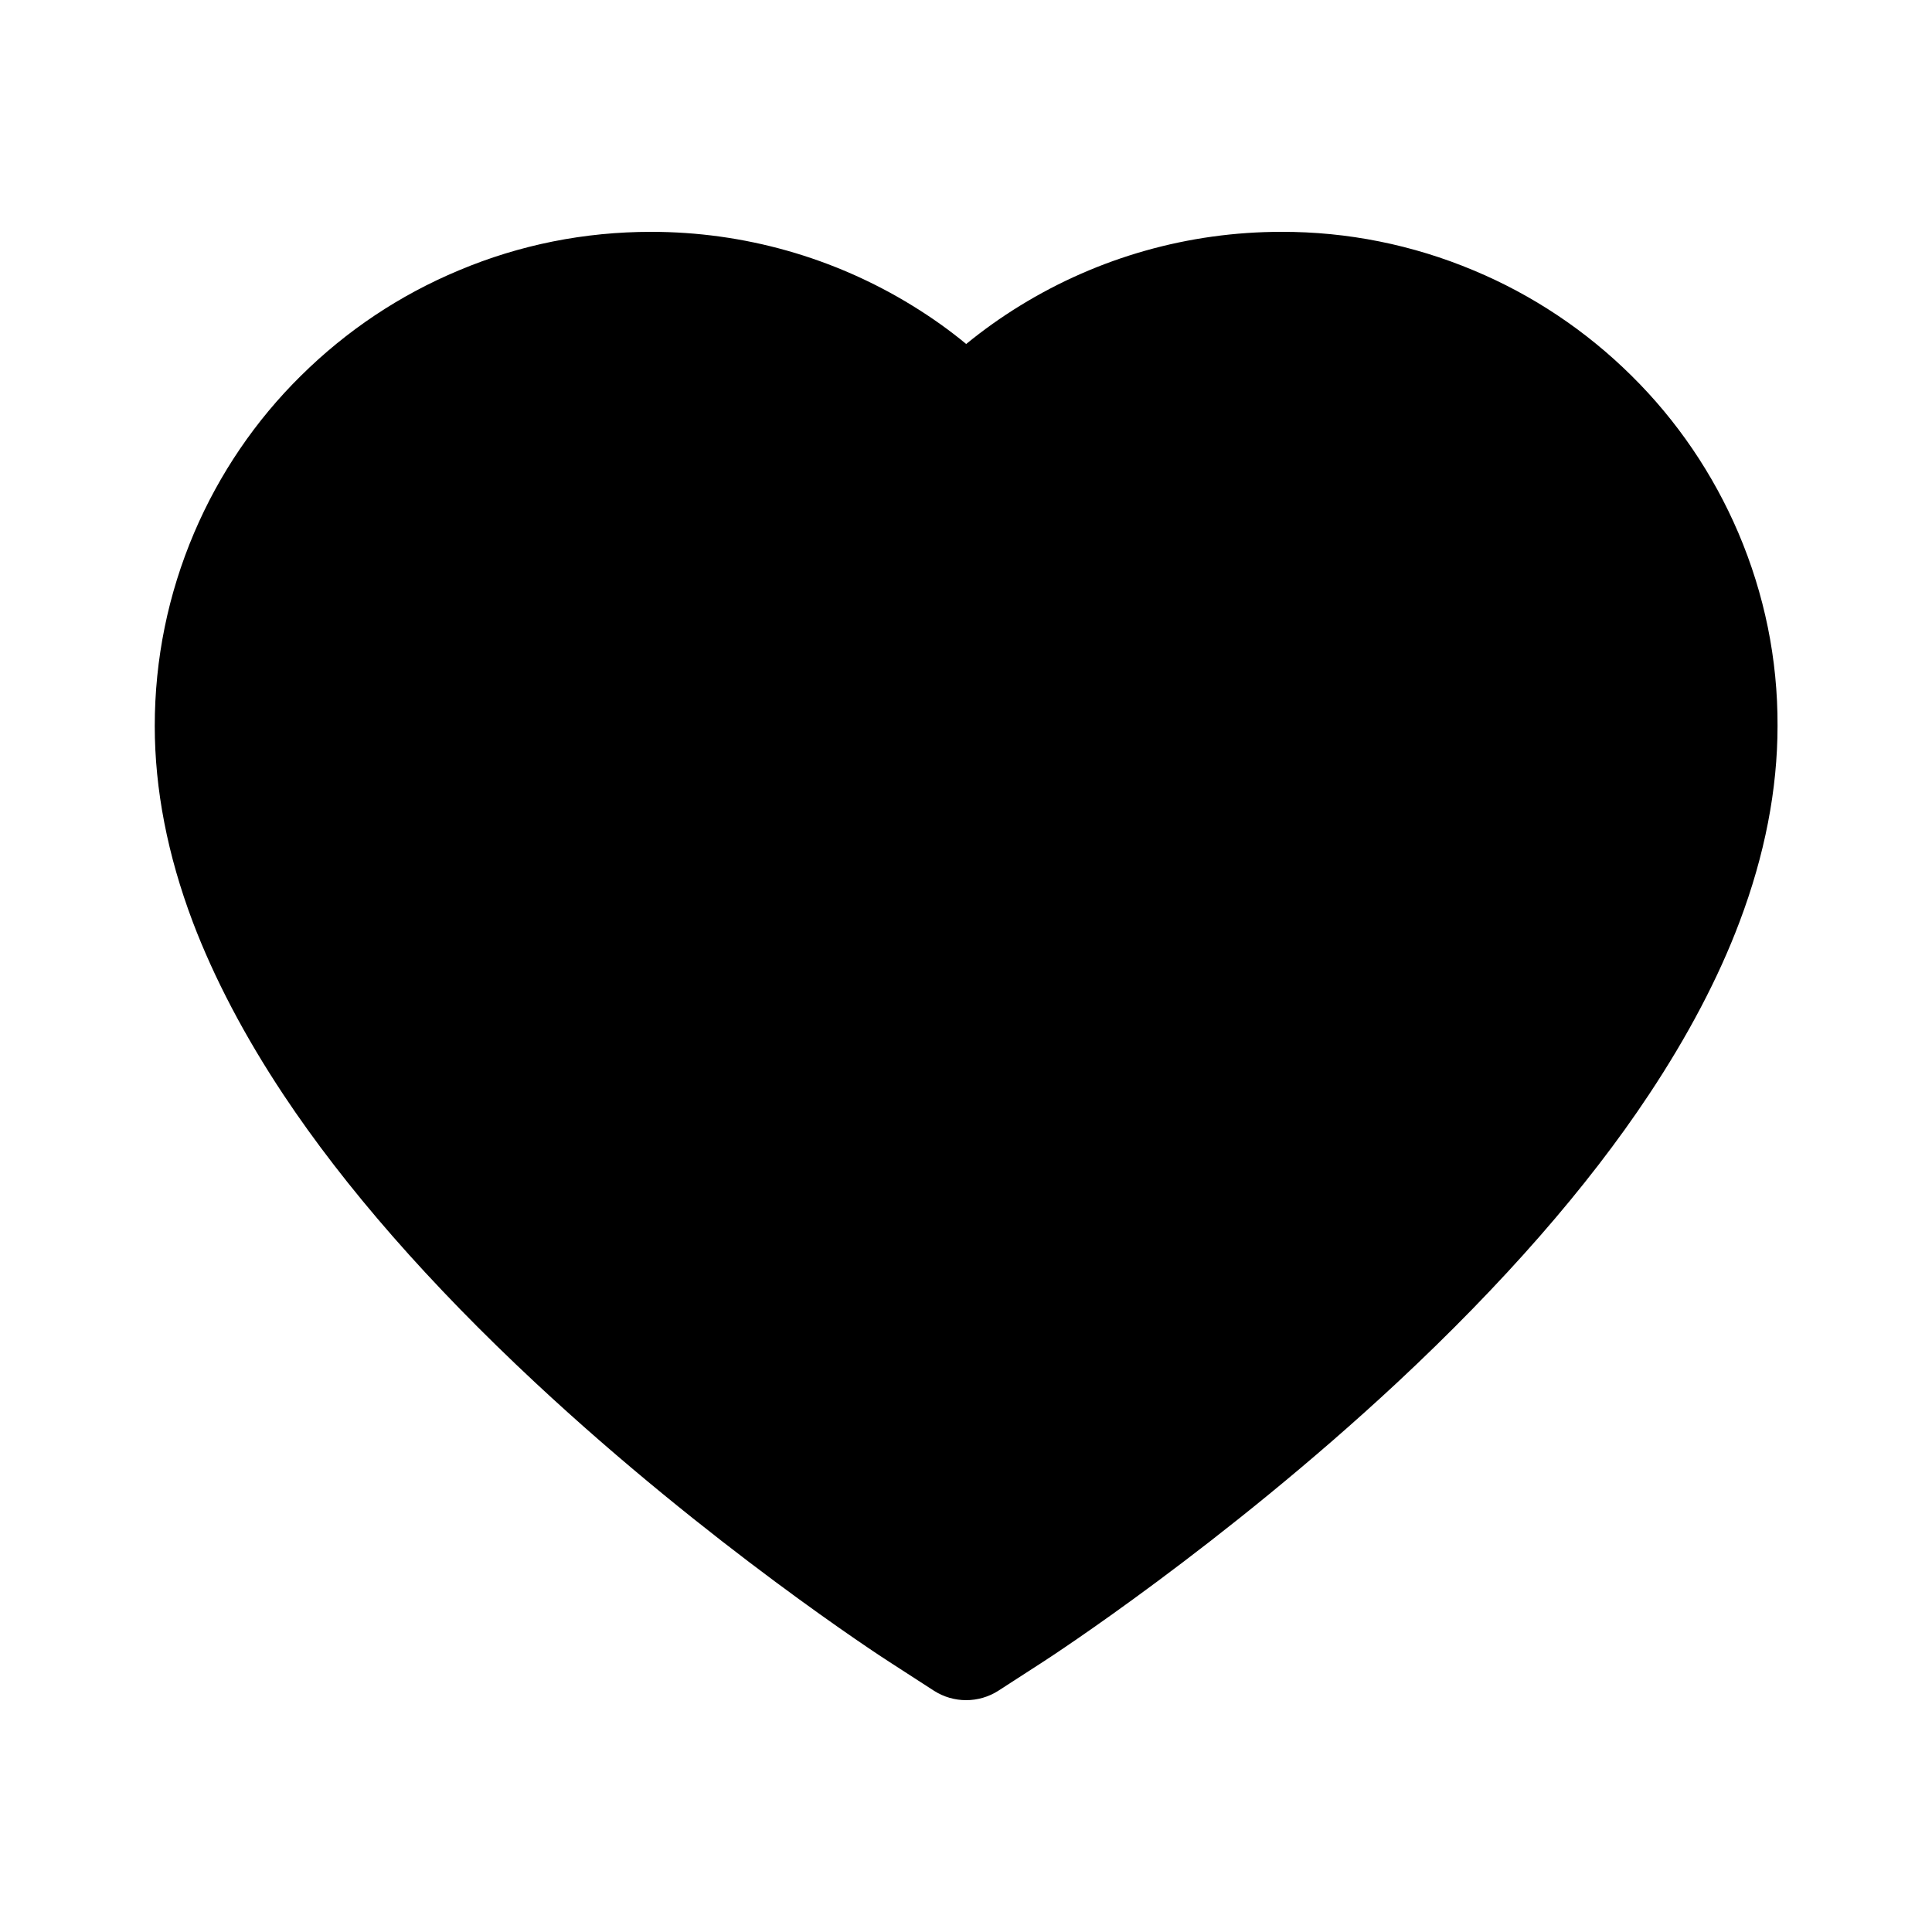 <svg width="20" height="20" viewBox="0 0 20 20" xmlns="http://www.w3.org/2000/svg">
<path d="M17.995 5.515C17.734 4.905 17.359 4.353 16.889 3.889C16.418 3.423 15.864 3.053 15.255 2.799C14.624 2.534 13.947 2.398 13.264 2.4C12.305 2.4 11.37 2.665 10.557 3.166C10.362 3.286 10.178 3.417 10.002 3.561C9.828 3.417 9.643 3.286 9.448 3.166C8.635 2.665 7.7 2.4 6.741 2.4C6.051 2.4 5.382 2.533 4.75 2.799C4.139 3.054 3.589 3.421 3.116 3.889C2.646 4.352 2.27 4.905 2.01 5.515C1.74 6.149 1.602 6.823 1.602 7.516C1.602 8.17 1.734 8.852 1.996 9.545C2.216 10.124 2.531 10.725 2.934 11.332C3.572 12.293 4.449 13.294 5.538 14.31C7.342 15.993 9.129 17.155 9.205 17.203L9.666 17.501C9.87 17.633 10.133 17.633 10.337 17.501L10.798 17.203C10.874 17.154 12.659 15.993 14.466 14.31C15.555 13.294 16.432 12.293 17.069 11.332C17.472 10.725 17.789 10.124 18.007 9.545C18.269 8.852 18.401 8.17 18.401 7.516C18.404 6.823 18.265 6.149 17.995 5.515ZM10.002 15.948C10.002 15.948 3.08 11.468 3.08 7.516C3.08 5.515 4.719 3.893 6.741 3.893C8.163 3.893 9.396 4.694 10.002 5.864C10.609 4.694 11.842 3.893 13.264 3.893C15.286 3.893 16.925 5.515 16.925 7.516C16.925 11.468 10.002 15.948 10.002 15.948Z"/>
<path d="M4 4C6.099 2.601 8.352 3.395 9.553 4.174C9.896 4.021 10.633 3.804 12 3.5C16.5 2.5 16.5 5 17.5 6.5C18.3 7.7 17.167 10 16.5 11L10 17L3 10.5C2.333 9 1.6 5.6 4 4Z"/>
</svg>

